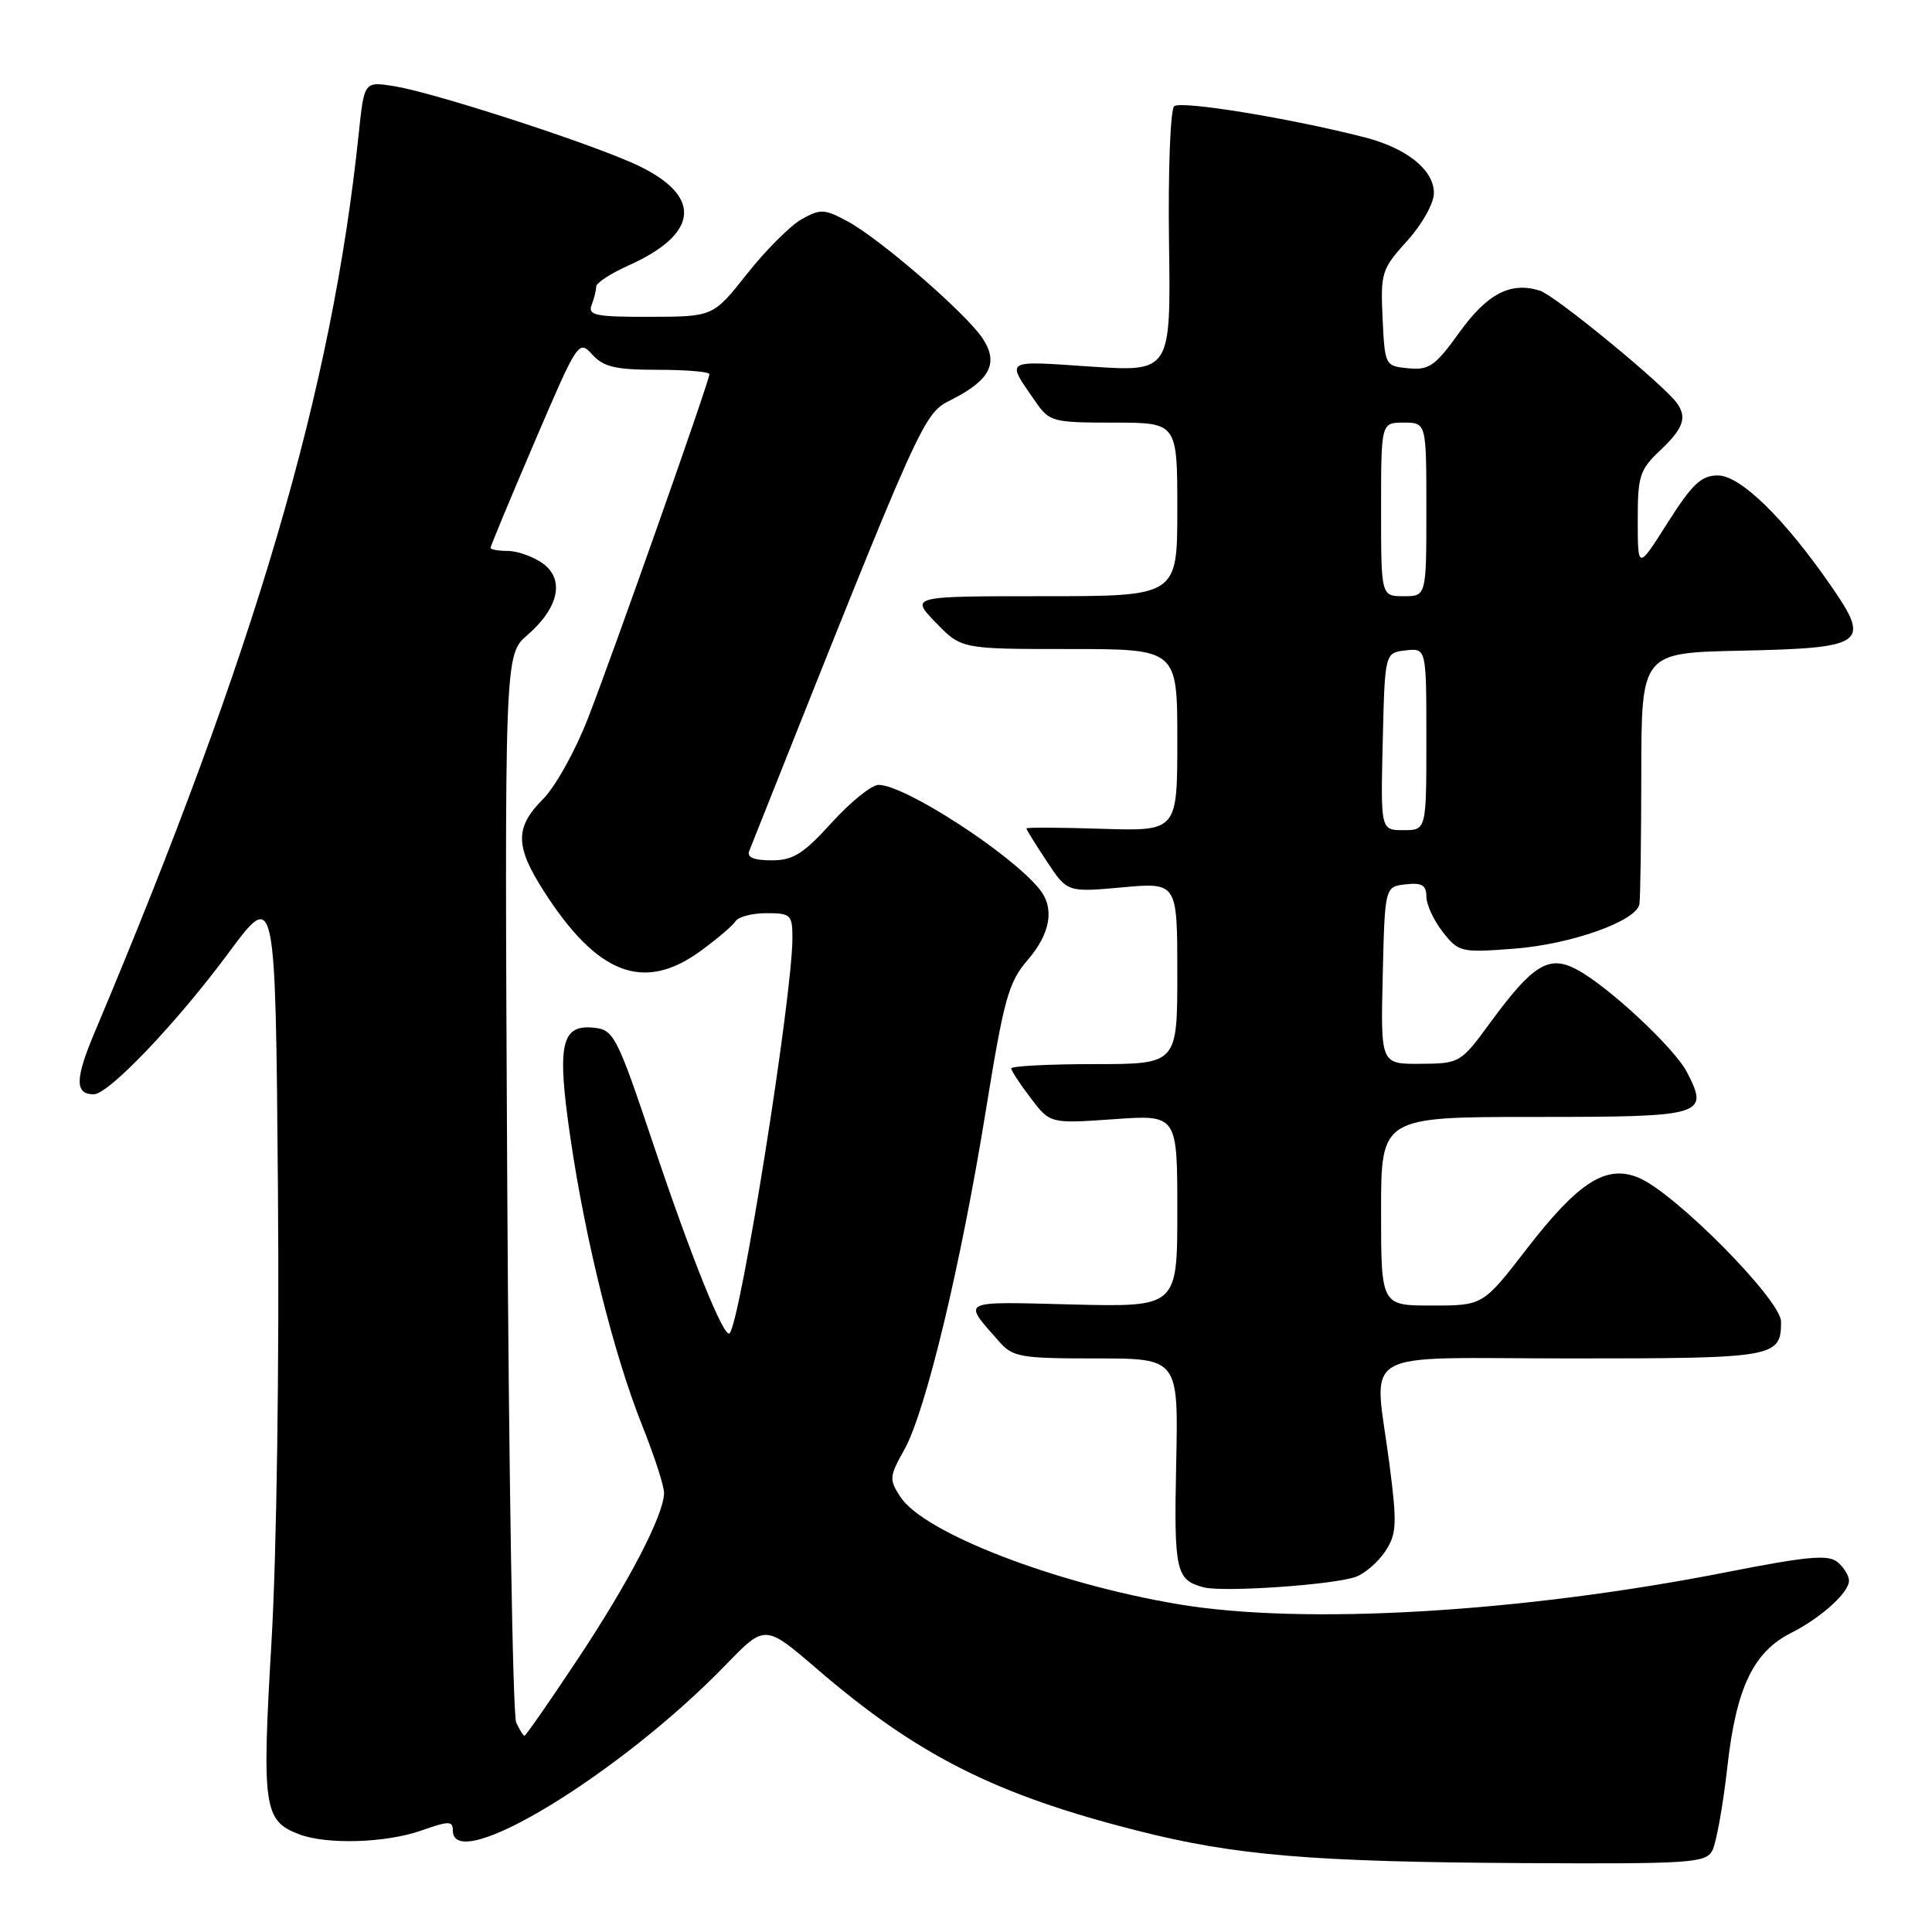<?xml version="1.0" encoding="UTF-8" standalone="no"?>
<!DOCTYPE svg PUBLIC "-//W3C//DTD SVG 1.1//EN" "http://www.w3.org/Graphics/SVG/1.1/DTD/svg11.dtd" >
<svg xmlns="http://www.w3.org/2000/svg" xmlns:xlink="http://www.w3.org/1999/xlink" version="1.1" viewBox="0 0 256 256">
 <g >
 <path fill="currentColor"
d=" M 226.89 245.21 C 227.41 244.23 228.31 239.25 228.88 234.15 C 230.05 223.66 232.31 218.90 237.35 216.36 C 241.31 214.36 245.00 211.02 245.00 209.45 C 245.00 208.79 244.32 207.68 243.48 206.98 C 242.24 205.96 239.50 206.21 228.73 208.33 C 201.61 213.66 172.79 215.36 156.21 212.58 C 139.88 209.85 122.44 203.13 119.31 198.35 C 117.80 196.04 117.83 195.65 119.82 192.10 C 122.65 187.07 127.31 167.69 130.63 147.14 C 133.03 132.32 133.64 130.14 136.16 127.22 C 139.20 123.70 139.77 120.34 137.75 117.83 C 133.96 113.11 119.90 104.00 116.41 104.00 C 115.50 104.00 112.71 106.25 110.21 109.00 C 106.44 113.16 105.10 114.00 102.23 114.00 C 99.88 114.00 98.94 113.60 99.28 112.75 C 122.66 53.99 122.24 54.92 126.19 52.90 C 131.23 50.33 132.35 48.07 130.19 44.82 C 127.98 41.50 116.60 31.64 112.31 29.33 C 109.25 27.68 108.71 27.65 106.22 29.05 C 104.73 29.89 101.47 33.14 99.00 36.27 C 94.50 41.96 94.50 41.96 86.14 41.98 C 78.93 42.00 77.87 41.78 78.39 40.42 C 78.73 39.55 79.00 38.44 79.00 37.97 C 79.00 37.49 80.91 36.24 83.25 35.19 C 92.93 30.86 93.12 25.71 83.75 21.57 C 76.87 18.54 57.30 12.23 52.24 11.42 C 48.26 10.79 48.26 10.79 47.54 17.64 C 43.99 51.75 33.88 86.15 12.55 136.77 C 9.93 142.97 9.90 145.00 12.42 145.00 C 14.40 145.00 23.41 135.55 30.31 126.23 C 36.50 117.88 36.50 117.88 36.83 157.69 C 37.02 180.78 36.66 205.95 35.97 217.62 C 34.69 239.47 34.94 241.27 39.63 243.05 C 43.31 244.45 51.16 244.21 55.87 242.54 C 59.49 241.27 60.00 241.27 60.00 242.54 C 60.00 248.55 82.13 235.11 96.20 220.57 C 101.37 215.23 101.37 215.23 108.25 221.14 C 121.52 232.57 131.89 237.80 150.66 242.56 C 163.63 245.86 173.76 246.71 201.71 246.87 C 224.02 246.99 226.01 246.86 226.89 245.21 Z  M 179.70 208.92 C 180.91 208.46 182.65 206.94 183.58 205.52 C 185.06 203.26 185.13 201.94 184.13 194.16 C 182.09 178.29 179.18 180.00 208.30 180.00 C 235.23 180.00 236.00 179.87 236.00 175.13 C 236.00 172.25 221.94 158.05 217.12 156.05 C 212.82 154.27 209.15 156.61 202.28 165.51 C 196.50 172.99 196.50 172.99 189.75 172.99 C 183.00 173.00 183.00 173.00 183.00 160.50 C 183.00 148.00 183.00 148.00 203.39 148.00 C 225.84 148.00 226.50 147.81 223.53 142.07 C 221.85 138.82 212.93 130.53 208.81 128.40 C 205.20 126.53 203.07 127.86 197.50 135.46 C 193.54 140.86 193.44 140.92 188.22 140.96 C 182.94 141.00 182.94 141.00 183.22 129.25 C 183.50 117.50 183.50 117.50 186.25 117.18 C 188.41 116.94 189.00 117.28 189.00 118.80 C 189.00 119.86 189.98 121.97 191.18 123.50 C 193.28 126.17 193.58 126.24 200.59 125.71 C 208.14 125.14 216.83 122.06 217.23 119.81 C 217.36 119.09 217.47 111.30 217.48 102.50 C 217.50 86.50 217.50 86.50 230.65 86.22 C 247.11 85.87 247.92 85.30 242.68 77.72 C 236.44 68.69 230.62 63.00 227.63 63.00 C 225.43 63.00 224.24 64.12 220.98 69.25 C 217.02 75.50 217.02 75.50 217.01 69.00 C 217.00 63.06 217.26 62.25 220.00 59.66 C 223.04 56.79 223.56 55.34 222.23 53.45 C 220.54 51.04 206.08 39.16 204.06 38.52 C 200.18 37.29 197.07 38.90 193.35 44.08 C 190.18 48.49 189.36 49.07 186.62 48.80 C 183.52 48.50 183.50 48.45 183.20 42.18 C 182.92 36.15 183.07 35.66 186.45 31.92 C 188.46 29.70 190.00 26.94 190.00 25.57 C 190.00 22.51 186.39 19.62 180.80 18.19 C 170.83 15.64 156.43 13.30 155.58 14.08 C 155.08 14.55 154.77 22.64 154.90 32.11 C 155.14 49.28 155.14 49.28 144.47 48.57 C 132.91 47.79 133.28 47.55 137.23 53.25 C 139.05 55.88 139.50 56.00 147.57 56.00 C 156.00 56.00 156.00 56.00 156.00 67.50 C 156.00 79.00 156.00 79.00 138.30 79.00 C 120.61 79.00 120.61 79.00 124.00 82.50 C 127.39 86.00 127.39 86.00 141.70 86.00 C 156.00 86.00 156.00 86.00 156.00 98.07 C 156.00 110.13 156.00 110.13 146.00 109.82 C 140.50 109.64 136.00 109.62 136.00 109.77 C 136.00 109.92 137.22 111.89 138.71 114.14 C 141.42 118.24 141.42 118.24 148.71 117.58 C 156.00 116.92 156.00 116.92 156.00 128.96 C 156.00 141.00 156.00 141.00 145.00 141.00 C 138.95 141.00 134.00 141.26 134.00 141.57 C 134.00 141.88 135.16 143.65 136.58 145.51 C 139.15 148.89 139.15 148.89 147.58 148.30 C 156.00 147.70 156.00 147.70 156.00 160.45 C 156.00 173.19 156.00 173.19 142.08 172.85 C 126.98 172.47 127.51 172.20 132.38 177.75 C 134.20 179.83 135.20 180.00 145.25 180.00 C 156.15 180.00 156.15 180.00 155.85 193.98 C 155.55 208.21 155.81 209.36 159.50 210.33 C 162.13 211.01 176.89 209.99 179.70 208.92 Z  M 68.40 228.25 C 67.95 227.29 67.42 195.06 67.21 156.64 C 66.85 86.77 66.85 86.77 69.89 84.14 C 74.08 80.51 74.86 76.72 71.86 74.61 C 70.59 73.73 68.53 73.00 67.28 73.00 C 66.02 73.00 65.00 72.82 65.00 72.59 C 65.00 72.37 67.62 66.06 70.83 58.57 C 76.56 45.19 76.68 44.99 78.48 46.98 C 79.98 48.63 81.56 49.00 87.15 49.00 C 90.92 49.00 94.00 49.26 94.00 49.58 C 94.00 50.47 81.29 86.49 77.89 95.23 C 76.24 99.48 73.56 104.29 71.94 105.90 C 68.21 109.64 68.24 112.14 72.09 118.13 C 79.14 129.13 85.27 131.48 92.75 126.07 C 94.98 124.45 97.10 122.65 97.46 122.07 C 97.82 121.48 99.67 121.00 101.56 121.00 C 104.78 121.00 105.00 121.21 105.00 124.29 C 105.00 131.99 98.12 175.21 96.67 176.67 C 95.94 177.40 91.59 166.61 86.53 151.50 C 81.82 137.45 81.33 136.48 78.82 136.19 C 74.35 135.67 73.76 138.30 75.57 150.69 C 77.57 164.39 81.32 179.42 85.07 188.83 C 86.68 192.85 88.00 196.90 87.99 197.83 C 87.97 200.73 83.29 209.73 76.42 220.04 C 72.78 225.52 69.66 230.00 69.50 230.00 C 69.34 230.00 68.85 229.21 68.40 228.25 Z  M 183.22 98.25 C 183.50 86.50 183.50 86.50 186.25 86.18 C 189.00 85.87 189.00 85.87 189.00 97.93 C 189.00 110.00 189.00 110.00 185.97 110.00 C 182.94 110.00 182.94 110.00 183.22 98.25 Z  M 183.00 67.50 C 183.00 56.00 183.00 56.00 186.00 56.00 C 189.00 56.00 189.00 56.00 189.00 67.50 C 189.00 79.00 189.00 79.00 186.00 79.00 C 183.00 79.00 183.00 79.00 183.00 67.50 Z "/>
</g>
</svg>